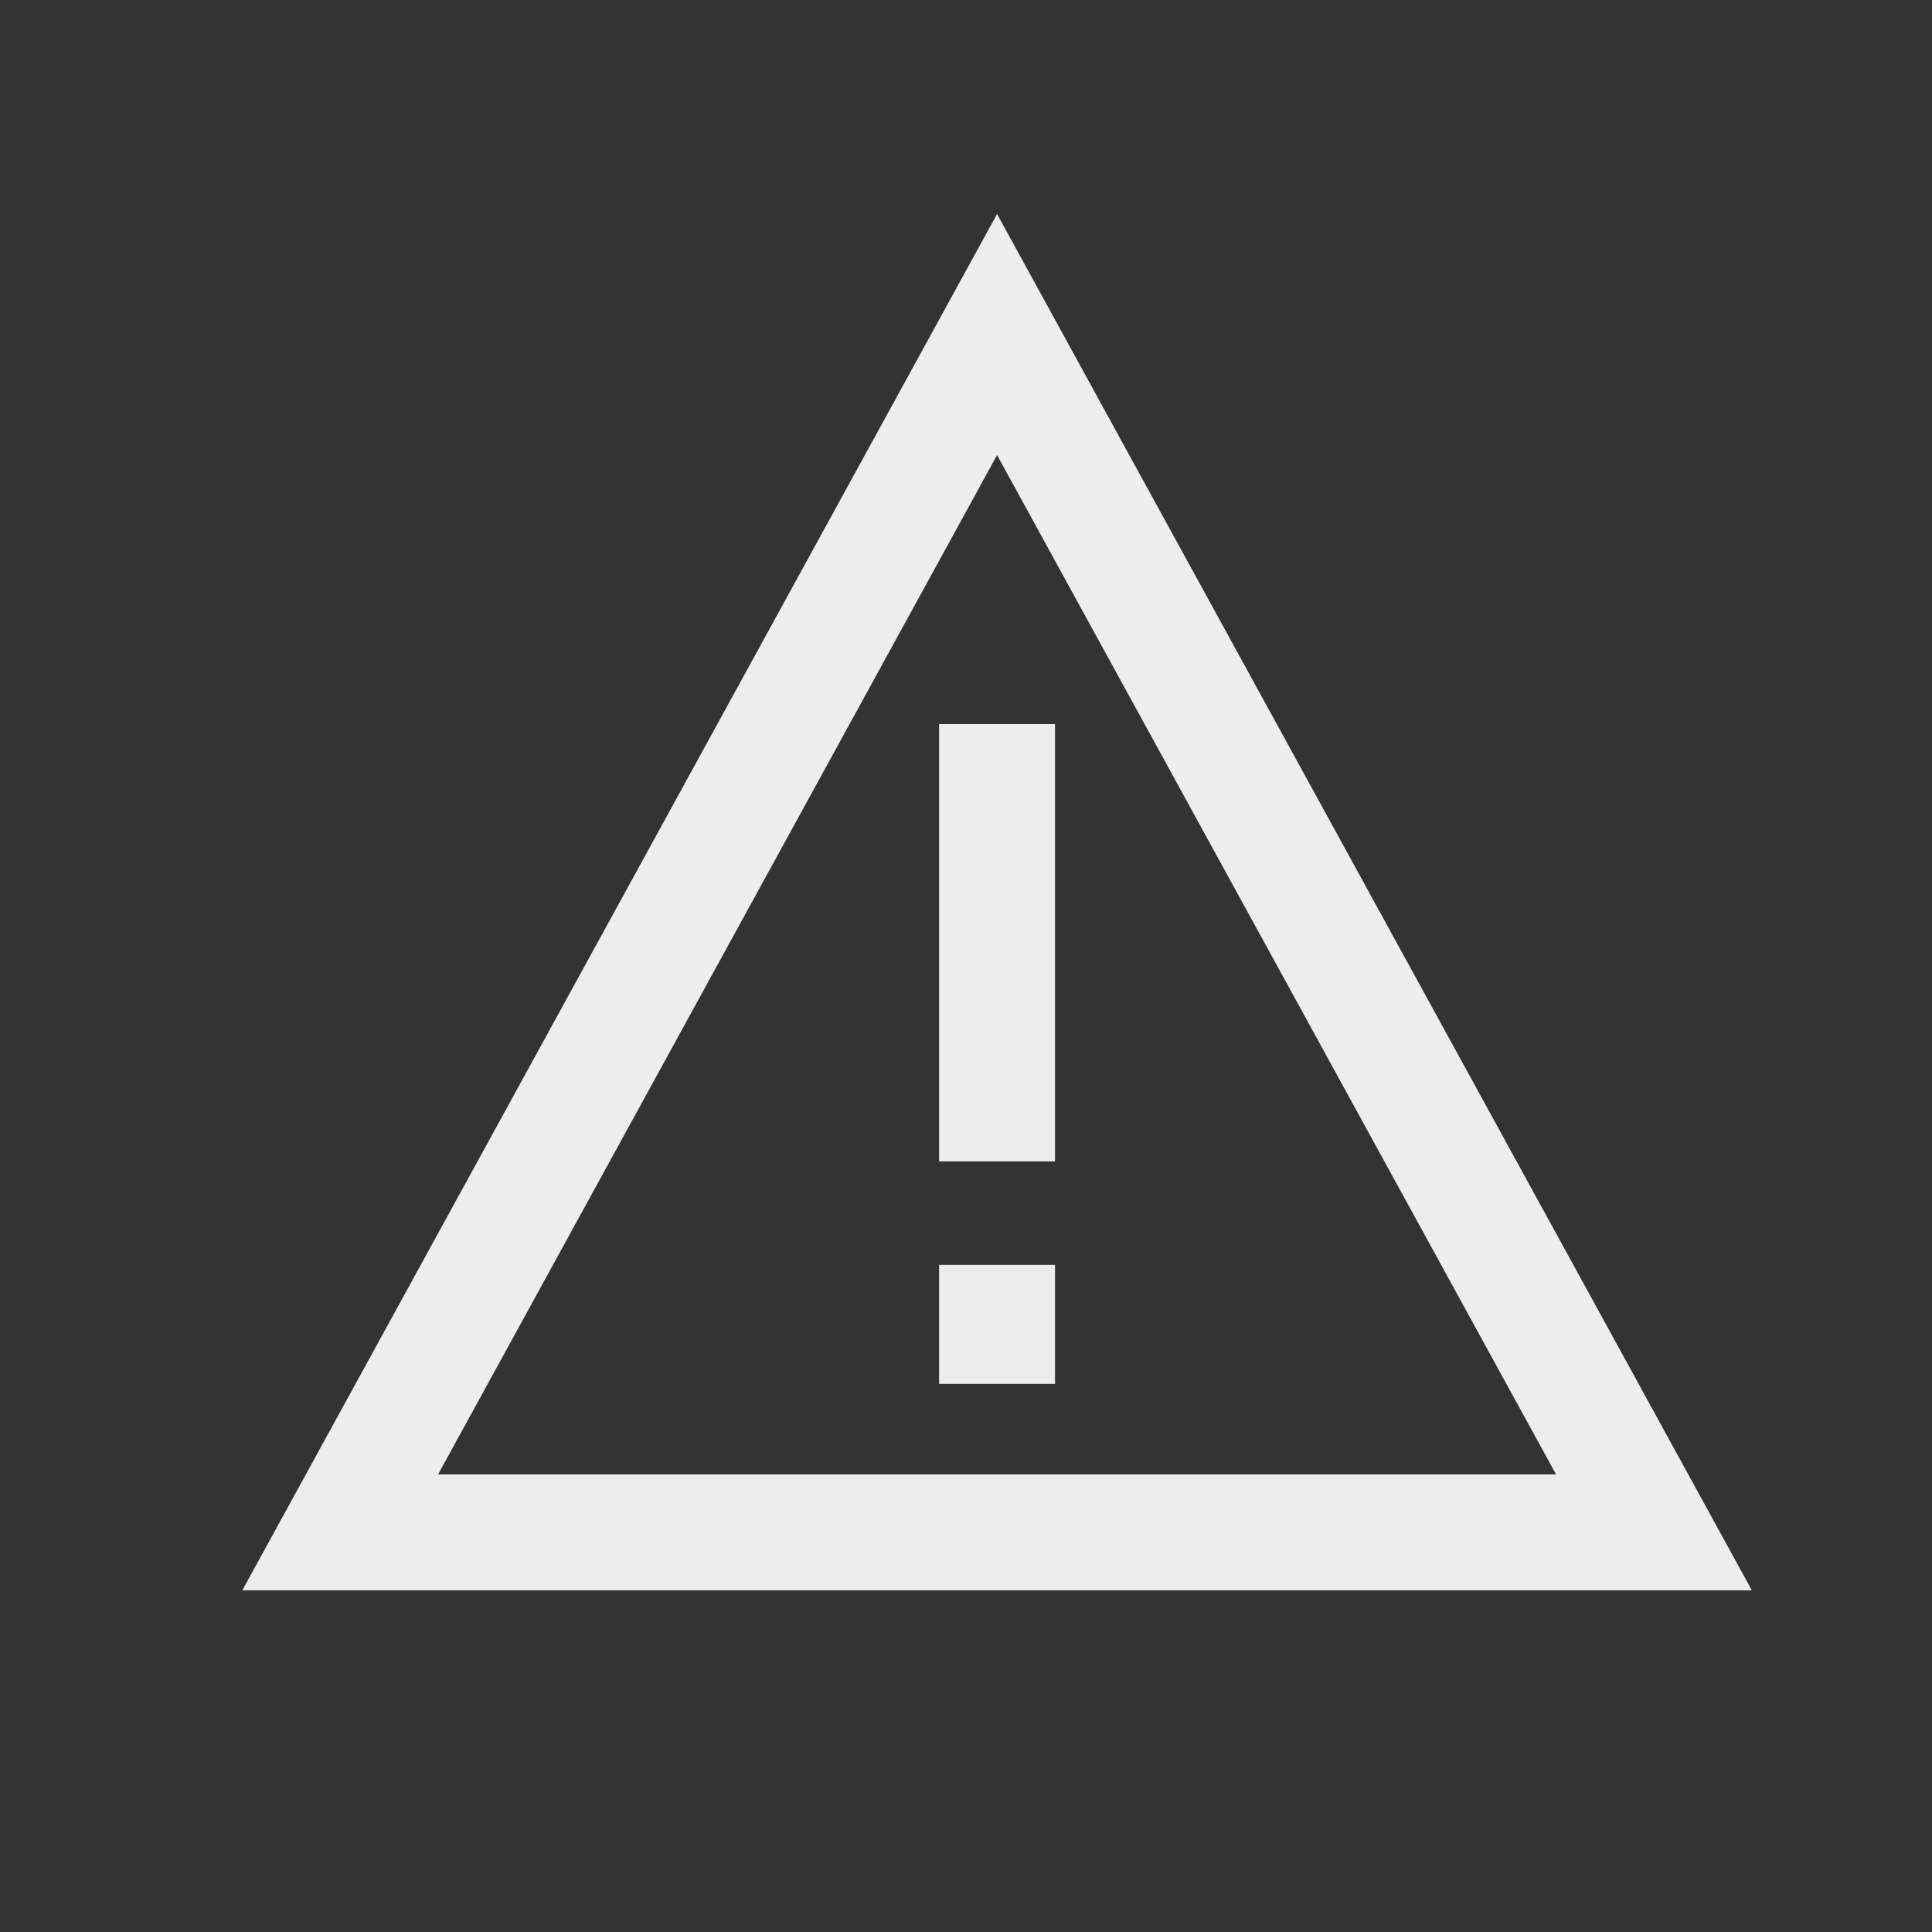 <svg width="25" height="25" viewBox="0 0 25 25" fill="none" xmlns="http://www.w3.org/2000/svg"><rect x="0" y="0" width="25" height="25" fill="#333333" stroke="none"/><path d="M4.402 19.829l8.5-15.5 8.5 15.5h-17zM12.902 9.37v5.658m0 1.34v1.54" stroke="#EDEDED" stroke-width="1.5"/></svg>